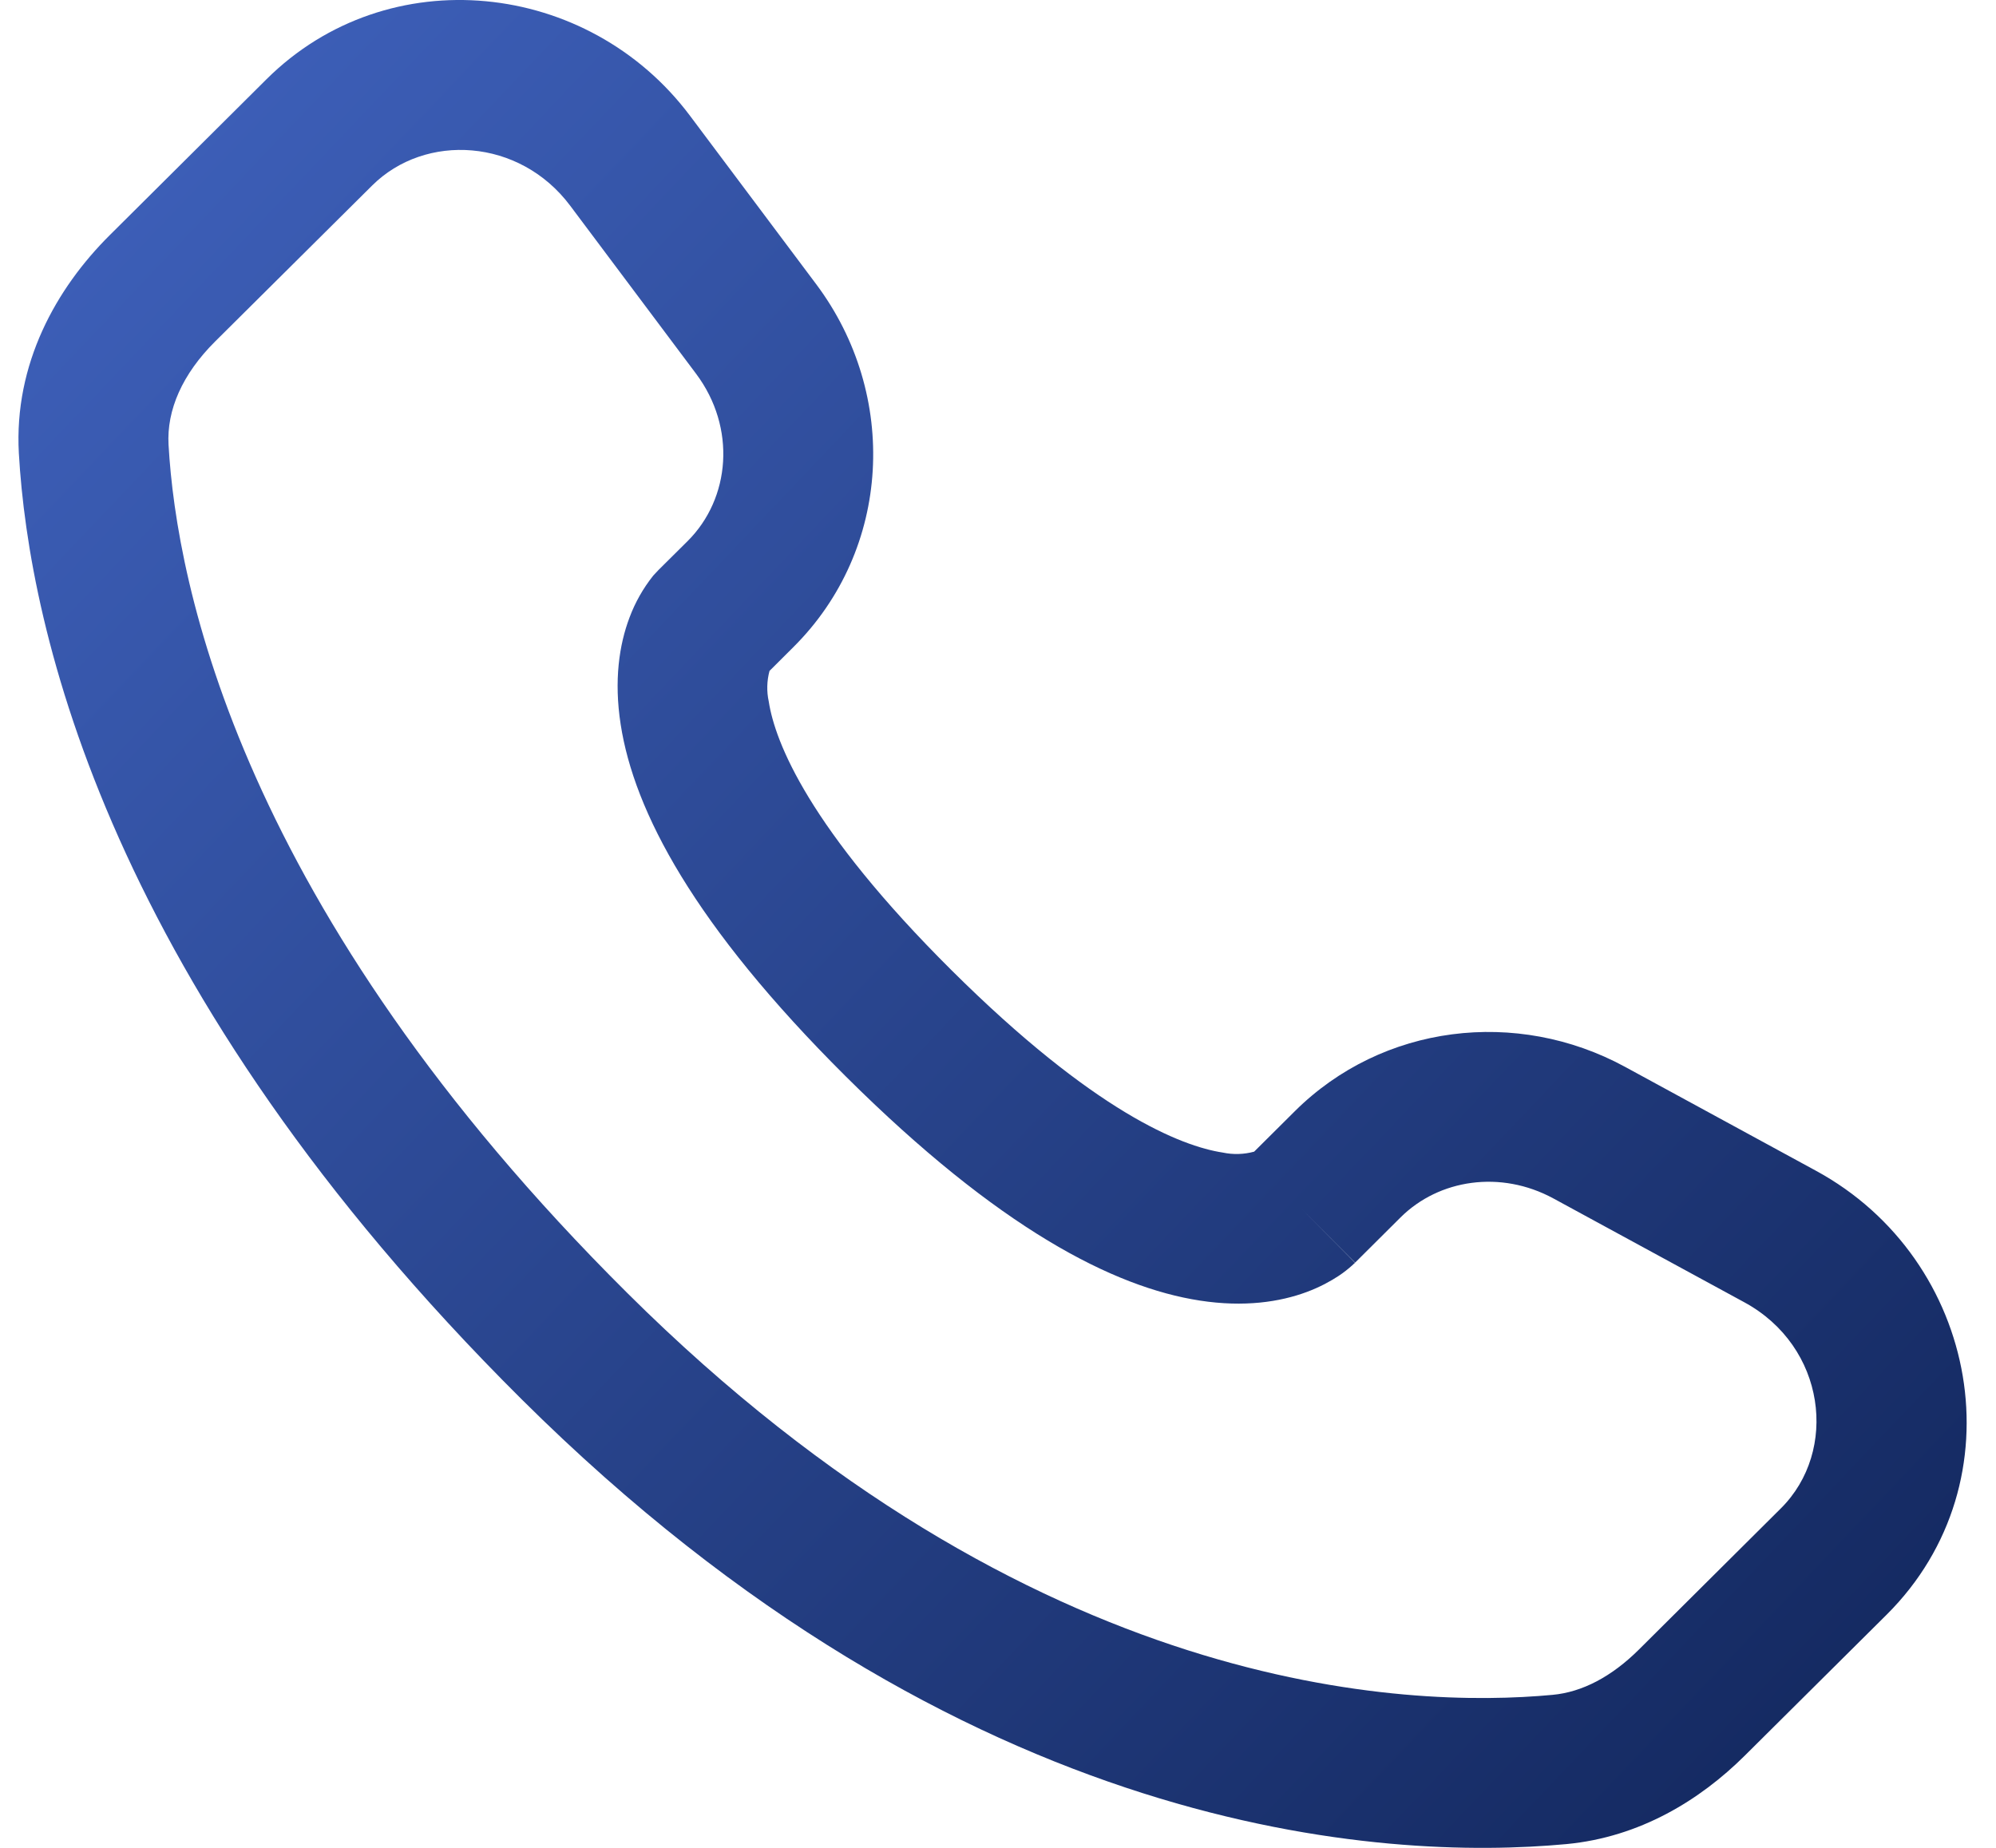 <svg width="27" height="25" viewBox="0 0 27 25" fill="none" xmlns="http://www.w3.org/2000/svg">
<path fill-rule="evenodd" clip-rule="evenodd" d="M3.605 1.072C5.25 -0.563 7.958 -0.273 9.335 1.568L11.04 3.844C12.162 5.341 12.062 7.433 10.731 8.756L10.409 9.077C10.373 9.212 10.369 9.354 10.399 9.491C10.484 10.042 10.944 11.21 12.874 13.129C14.804 15.047 15.979 15.507 16.539 15.593C16.68 15.623 16.826 15.619 16.965 15.581L17.516 15.033C18.7 13.857 20.516 13.637 21.981 14.433L24.562 15.838C26.774 17.038 27.332 20.043 25.521 21.845L23.601 23.753C22.996 24.354 22.182 24.855 21.19 24.949C18.744 25.177 13.046 24.885 7.055 18.93C1.465 13.37 0.392 8.522 0.255 6.133C0.188 4.925 0.758 3.903 1.485 3.181L3.605 1.072ZM7.713 2.783C7.028 1.868 5.753 1.795 5.034 2.51L2.912 4.618C2.466 5.061 2.253 5.55 2.28 6.018C2.388 7.916 3.253 12.291 8.485 17.493C13.974 22.95 19.043 23.113 21.002 22.93C21.402 22.893 21.8 22.685 22.171 22.316L24.09 20.407C24.871 19.631 24.7 18.218 23.594 17.618L21.013 16.214C20.3 15.827 19.465 15.954 18.946 16.47L18.331 17.082L17.615 16.364C18.331 17.082 18.328 17.084 18.328 17.084L18.327 17.087L18.323 17.091L18.313 17.099L18.293 17.118C18.235 17.17 18.174 17.218 18.109 17.261C18.001 17.332 17.858 17.412 17.678 17.479C17.313 17.615 16.829 17.688 16.232 17.596C15.061 17.416 13.508 16.618 11.444 14.566C9.382 12.515 8.577 10.972 8.396 9.802C8.303 9.204 8.377 8.721 8.515 8.356C8.591 8.151 8.7 7.959 8.836 7.788L8.88 7.741L8.899 7.721L8.907 7.712L8.911 7.708L8.913 7.706L9.303 7.319C9.881 6.742 9.962 5.787 9.417 5.058L7.713 2.783Z" fill="url(#paint0_linear_104_234)"/>
<defs>
<linearGradient id="paint0_linear_104_234" x1="0.25" y1="0" x2="27.276" y2="25.675" gradientUnits="userSpaceOnUse">
<stop stop-color="#4063BF"/>
<stop offset="1" stop-color="#102458"/>
</linearGradient>
</defs>
</svg>
